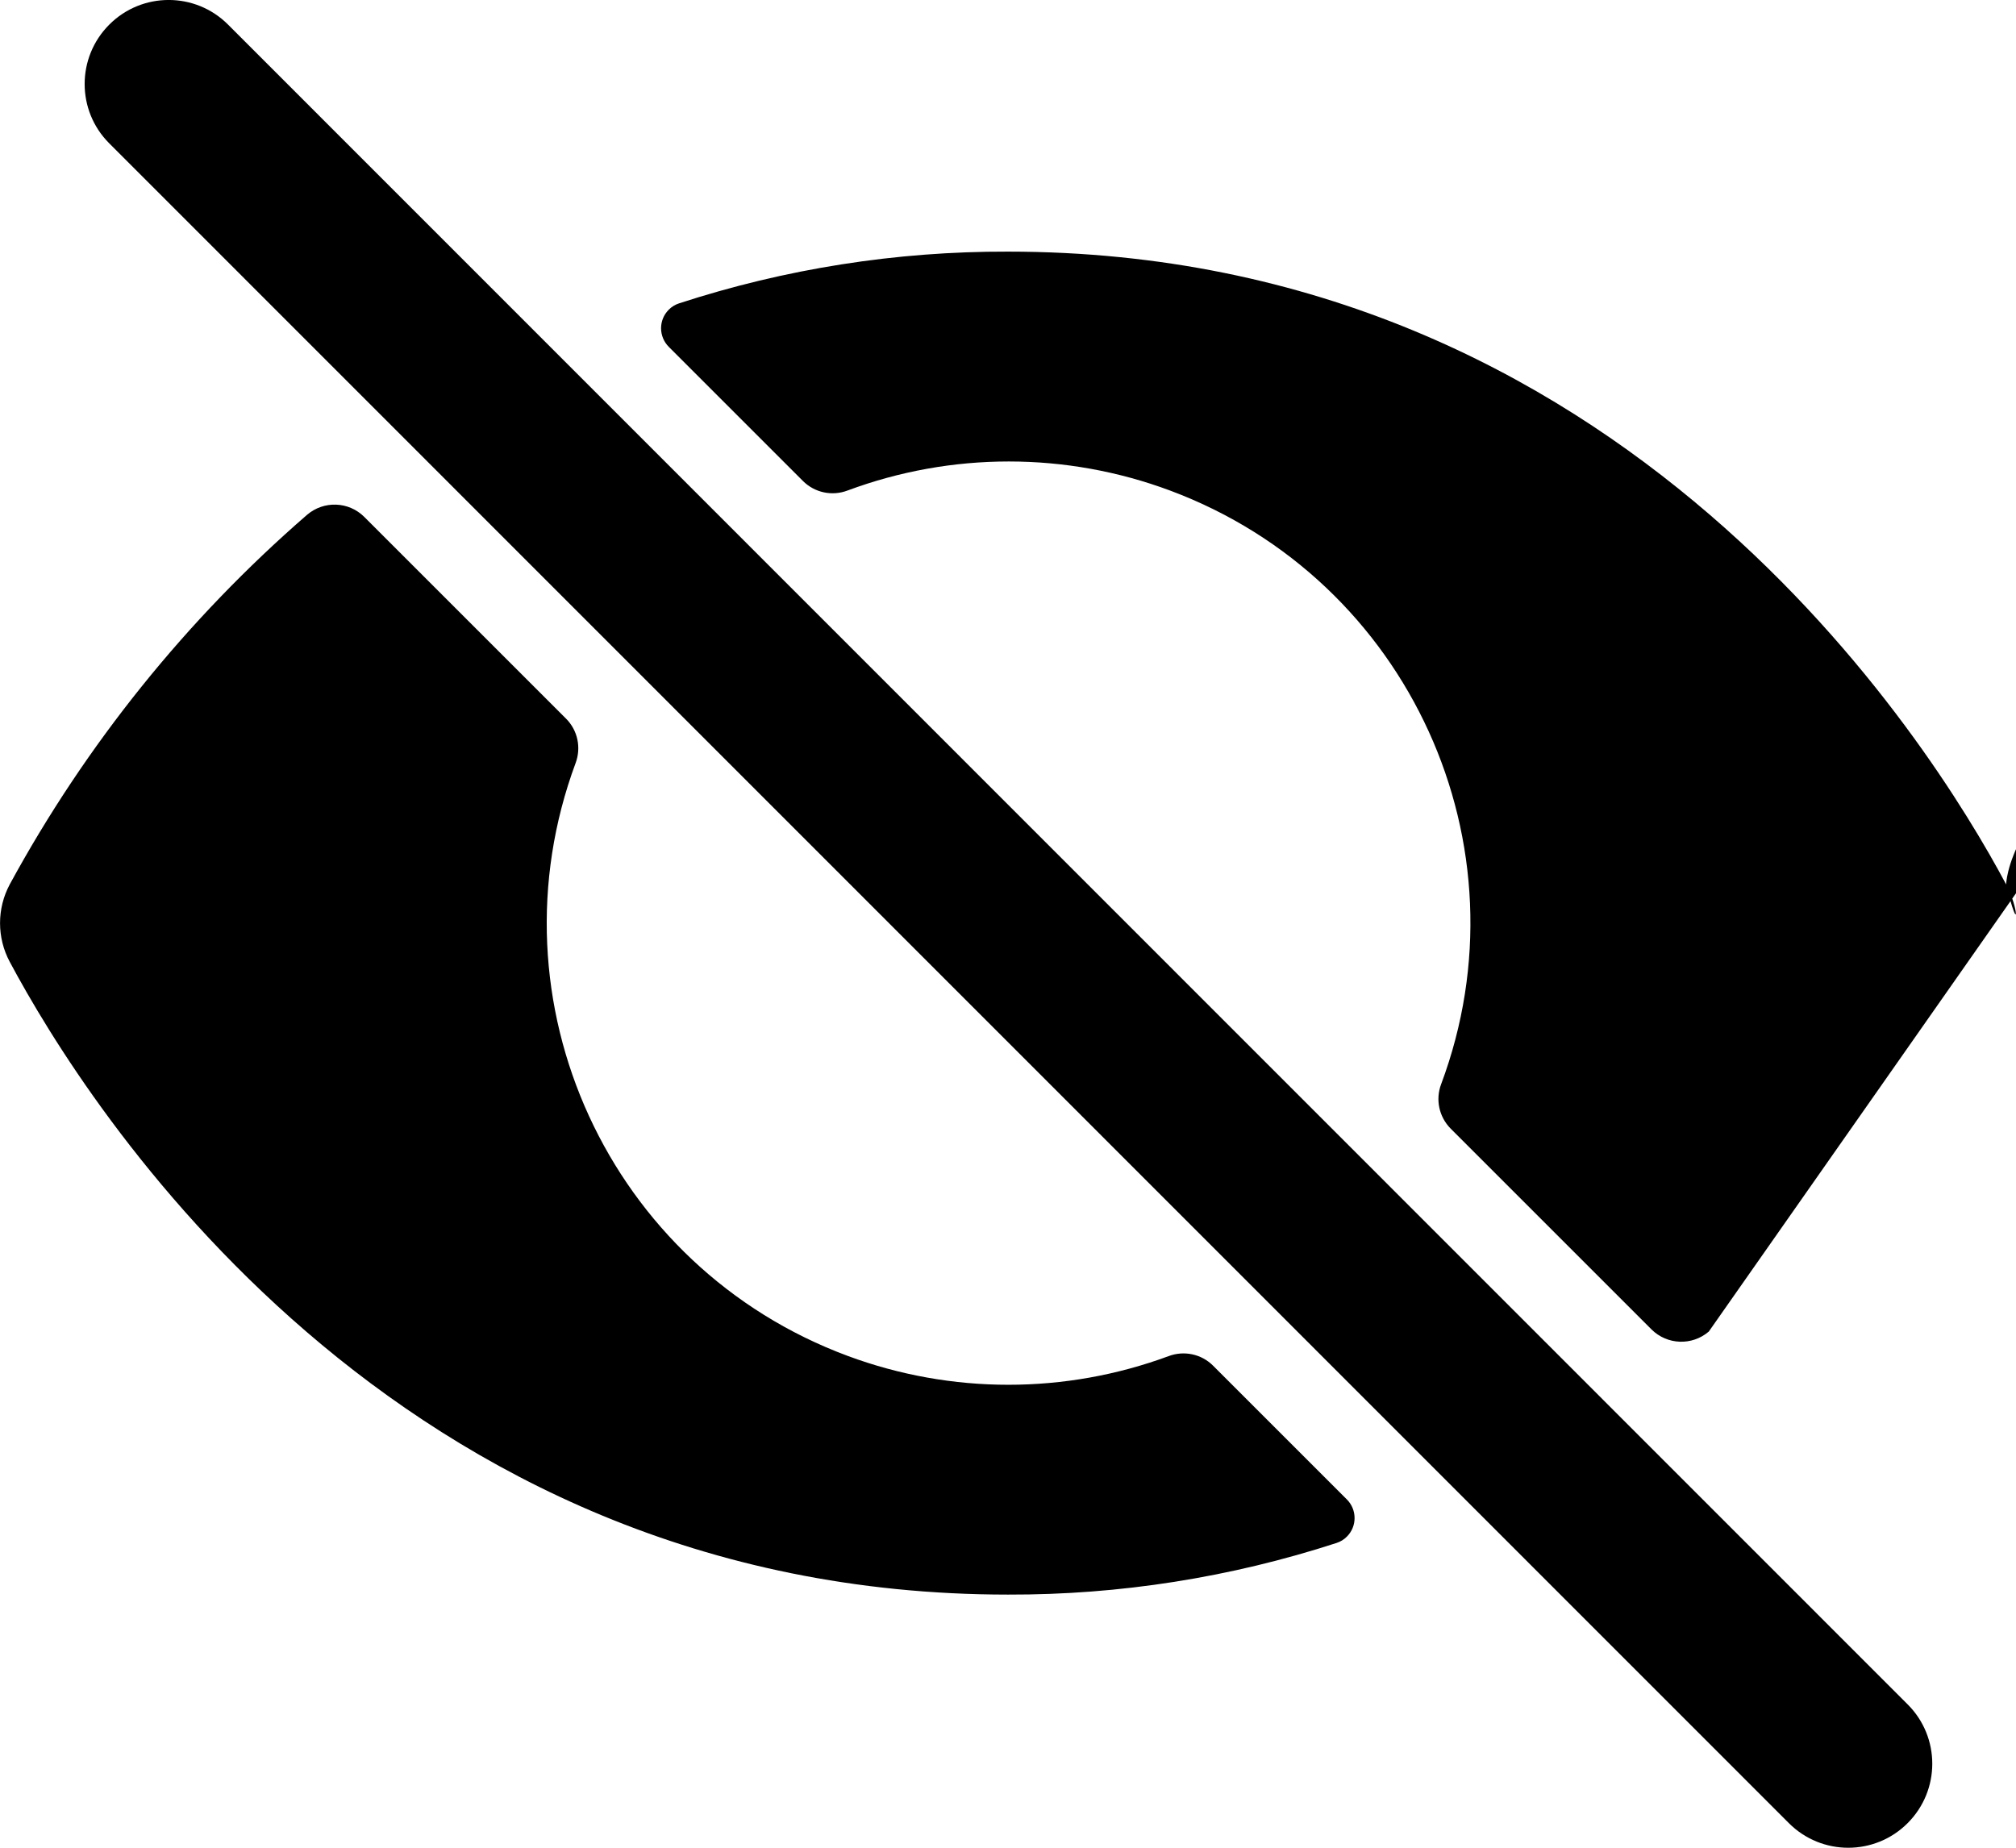 <svg viewBox="0 0 24 22">
  <path d="M20.343 15.854c-.199.171-.496.16-.682-.025l-2.391-2.391c-.138-.139-.183-.345-.114-.528l2e-7-4e-7c1.062-2.841-.381-6.006-3.223-7.068-1.24-.463-2.605-.463-3.845-.001-.183.069-.39.025-.529-.114l-1.597-1.597-2e-8-1e-8c-.122-.122-.123-.32-.001-.442.034-.035.077-.061.123-.076l7.1e-7-2.3e-7c1.264-.412 2.585-.62 3.914-.616 7.335 0 10.977 5.833 11.885 7.535l1e-7 1e-7c.154.288.154.634-1e-7.922l6e-7-0c-.908 1.667-2.107 3.158-3.541 4.402l-0.0 0zM2.715.293L22.71 20.293c.391.39.391 1.023 0 1.414-.39.391-1.024.391-1.414 0L1.301 1.707l-5e-8-6e-8C.91 1.317.91.684 1.301.293c.39-.391 1.024-.391 1.414-0l-5e-8-4e-8zm1.622 5.862l2.402 2.402v1e-8c.138.138.182.344.114.527l-2.4e-7 6.5e-7c-1.055 2.845.396 6.006 3.241 7.061 1.232.457 2.587.457 3.82.001.183-.068.389-.024.527.114l1.593 1.593c.122.122.123.32.001.442-.034.035-.077.061-.123.076-1.263.411-2.583.619-3.911.615-7.335 0-10.977-5.833-11.885-7.534l7e-8 1e-7c-.154-.288-.154-.634-1.3e-7-.922l5e-7-9e-7c.907-1.666 2.106-3.157 3.539-4.4.199-.171.496-.161.682.025l-2.1e-7 0z"/>
</svg>
